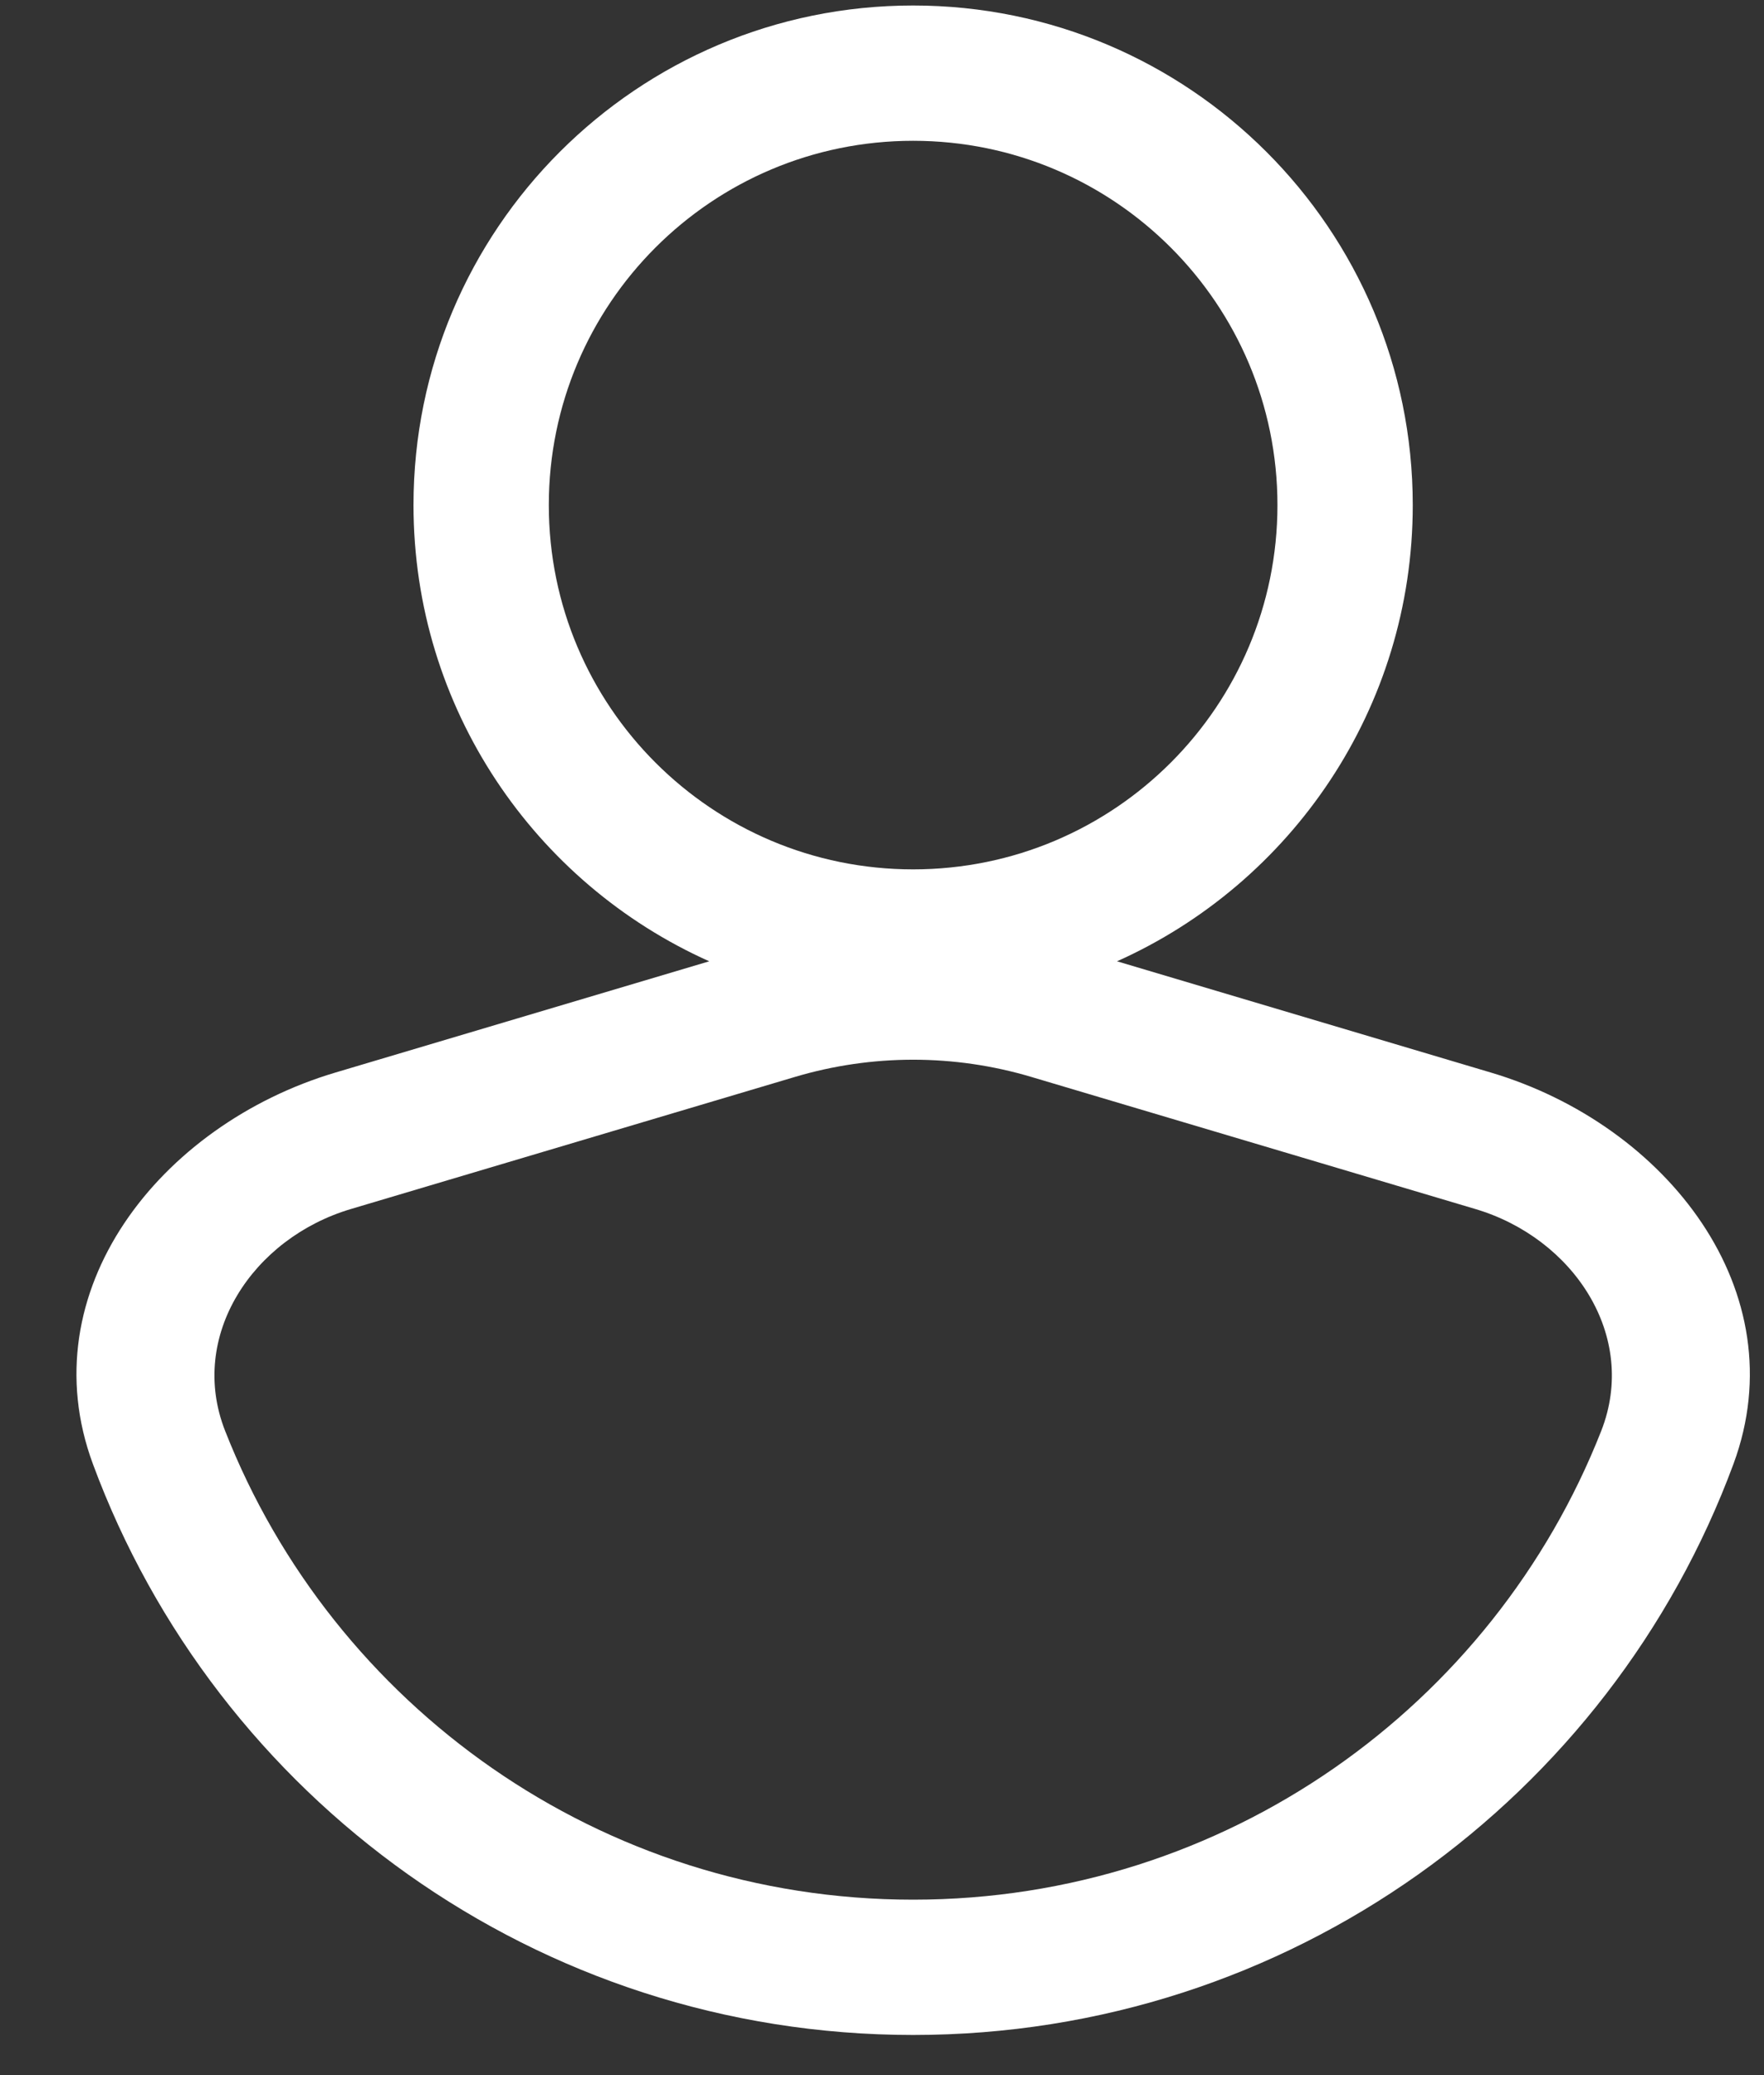 <svg width="17" height="20" viewBox="0 0 17 20" fill="none" xmlns="http://www.w3.org/2000/svg">
<rect x="0" y="0" width="17" height="20" fill="#333333" stroke="none"/>
<path fill-rule="evenodd" clip-rule="evenodd" d="M12.311 4.868C12.311 6.807 10.739 8.379 8.8 8.379C6.861 8.379 5.289 6.807 5.289 4.868C5.289 2.929 6.861 1.357 8.8 1.357C10.739 1.357 12.311 2.929 12.311 4.868ZM10.765 9.265C12.445 8.513 13.615 6.827 13.615 4.868C13.615 2.209 11.459 0.053 8.8 0.053C6.141 0.053 3.985 2.209 3.985 4.868C3.985 6.827 5.155 8.513 6.835 9.265L3.233 10.337C1.537 10.841 0.281 12.449 0.895 14.109C2.083 17.323 5.174 19.613 8.8 19.613C12.426 19.613 15.518 17.323 16.706 14.109C17.319 12.449 16.063 10.841 14.367 10.337L10.765 9.265ZM14.22 11.653L9.941 10.38C9.197 10.158 8.404 10.158 7.659 10.38L3.38 11.653C2.437 11.934 1.809 12.876 2.17 13.792C3.209 16.437 5.786 18.309 8.8 18.309C11.814 18.309 14.391 16.437 15.431 13.792C15.791 12.876 15.164 11.934 14.22 11.653Z" fill="white"/>
</svg>
